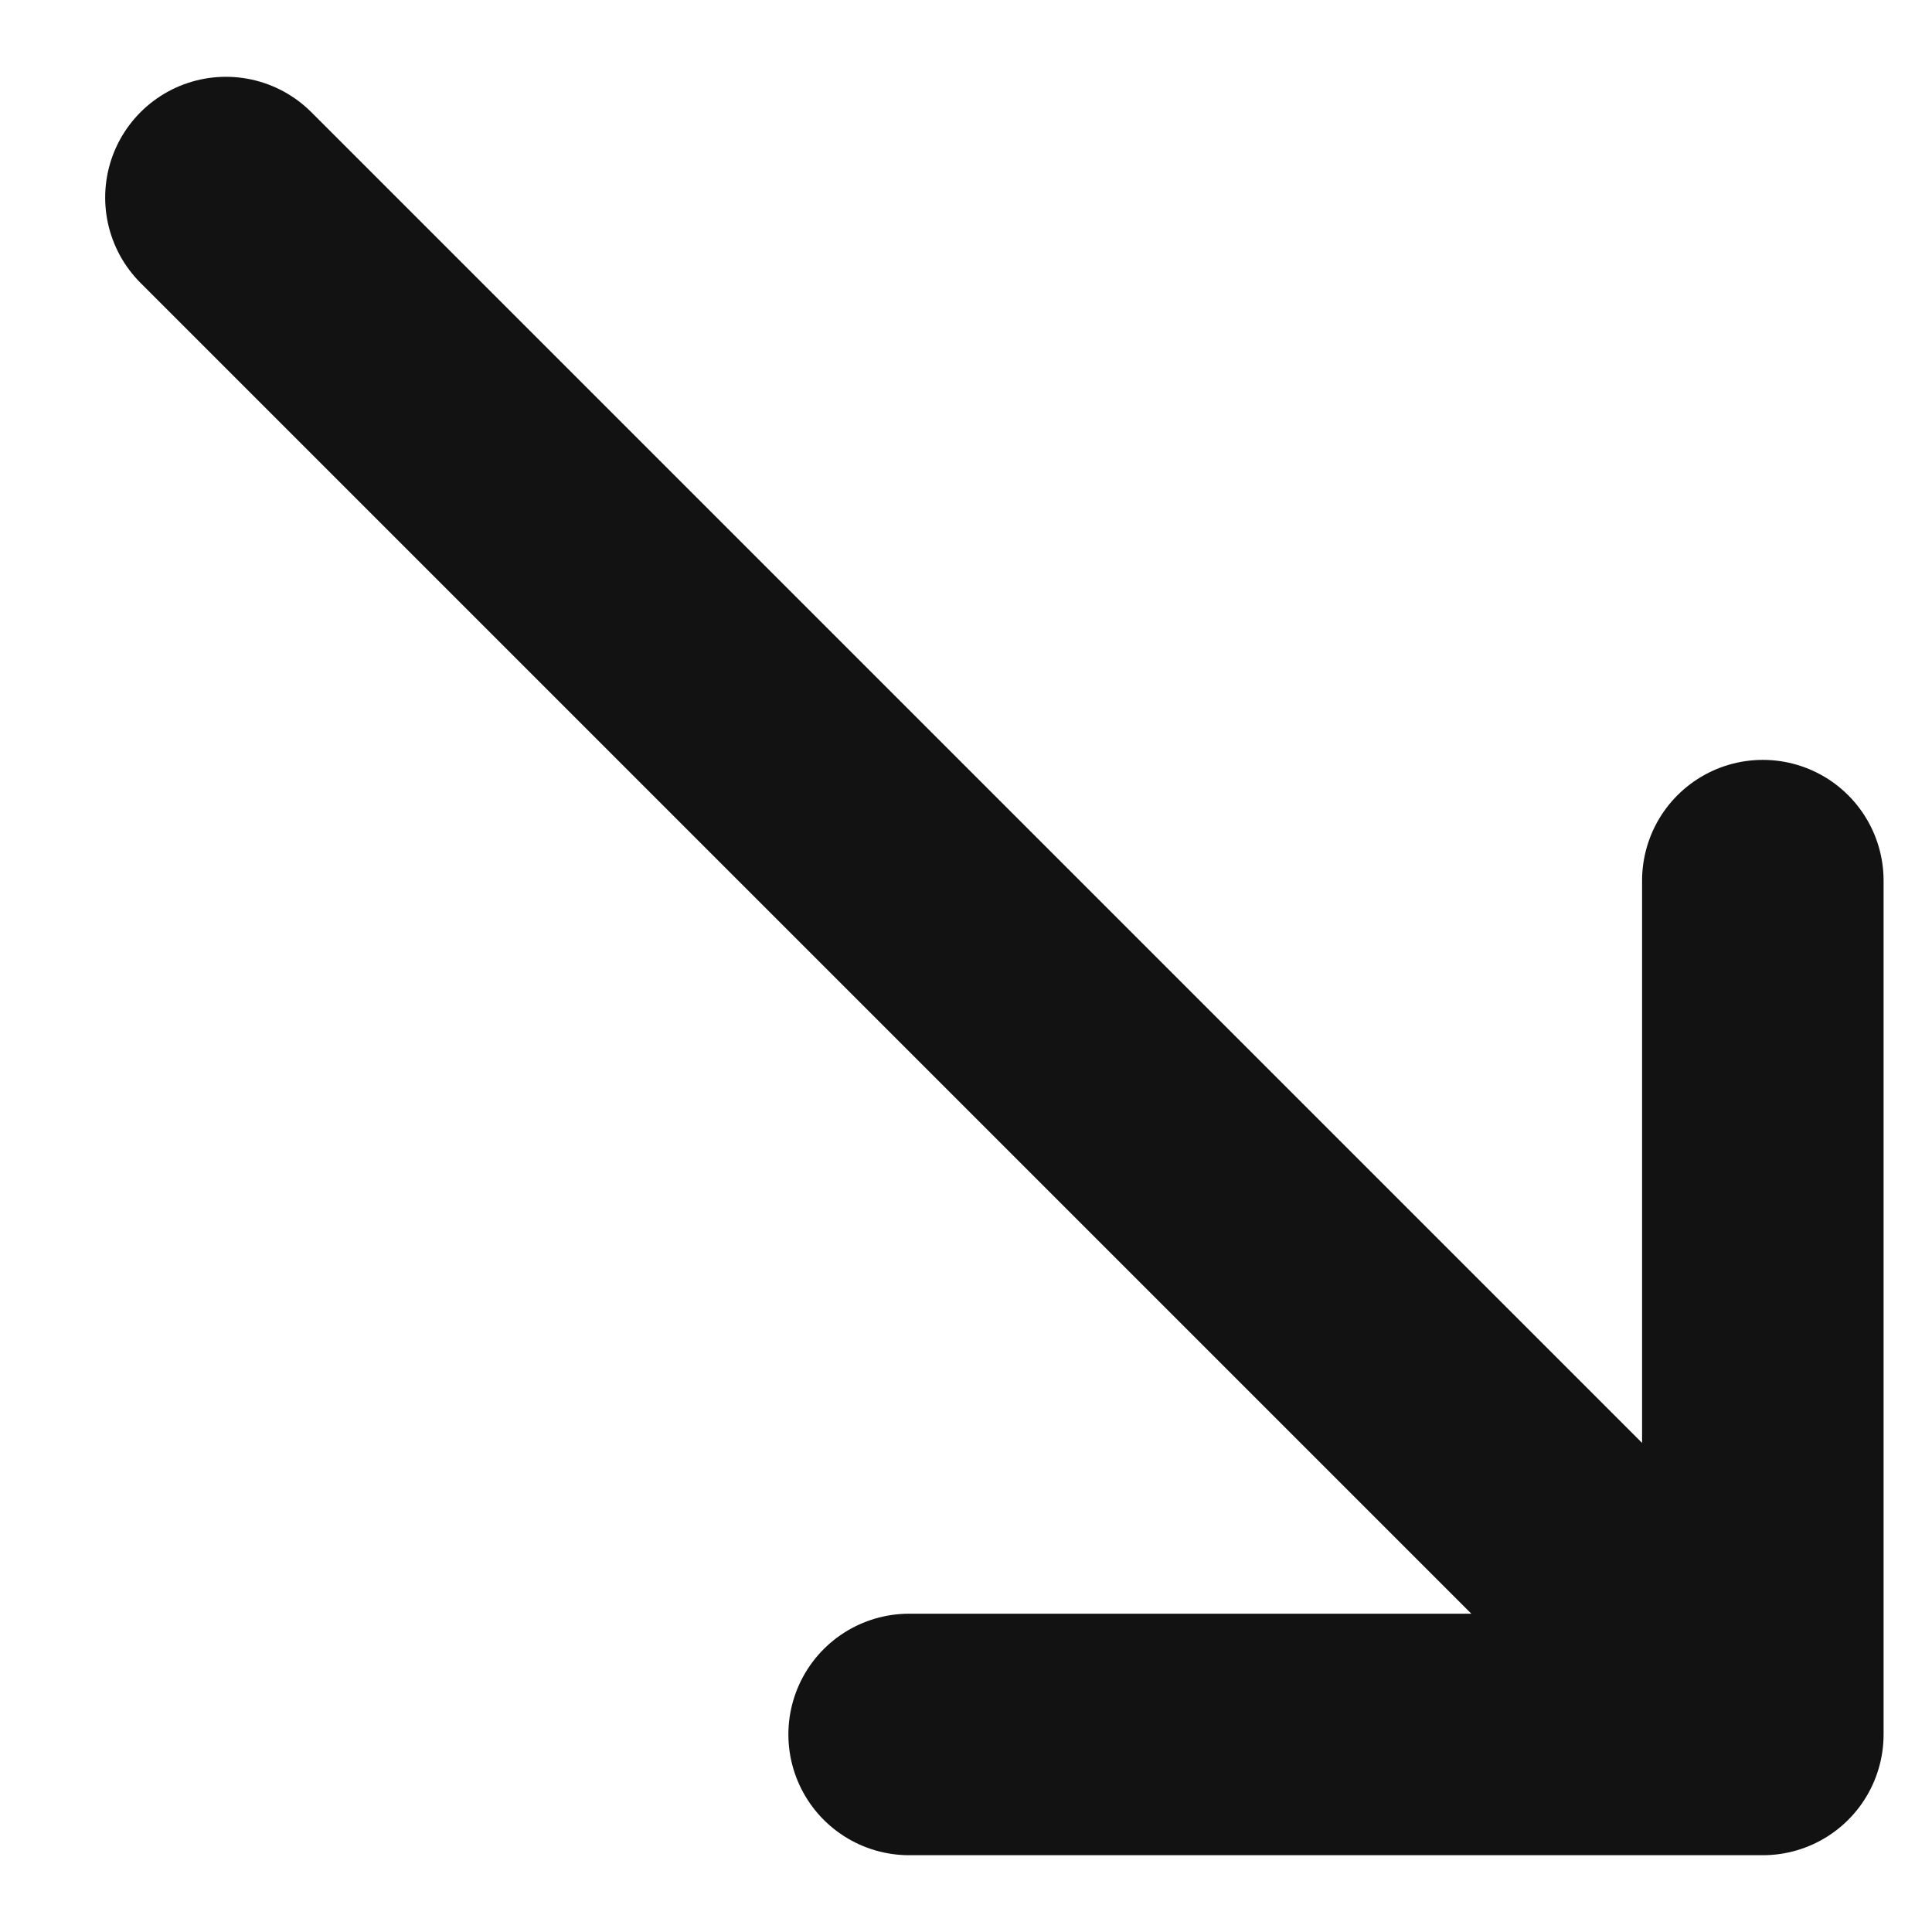 <svg width="16" height="16" viewBox="0 0 16 16" fill="none" xmlns="http://www.w3.org/2000/svg">
<path d="M14.599 14.364L14.599 7.293M14.599 14.364L7.529 14.364M14.599 14.364L1.871 1.636" stroke="#121212" stroke-width="2" stroke-linecap="round" stroke-linejoin="round"/>
</svg>
